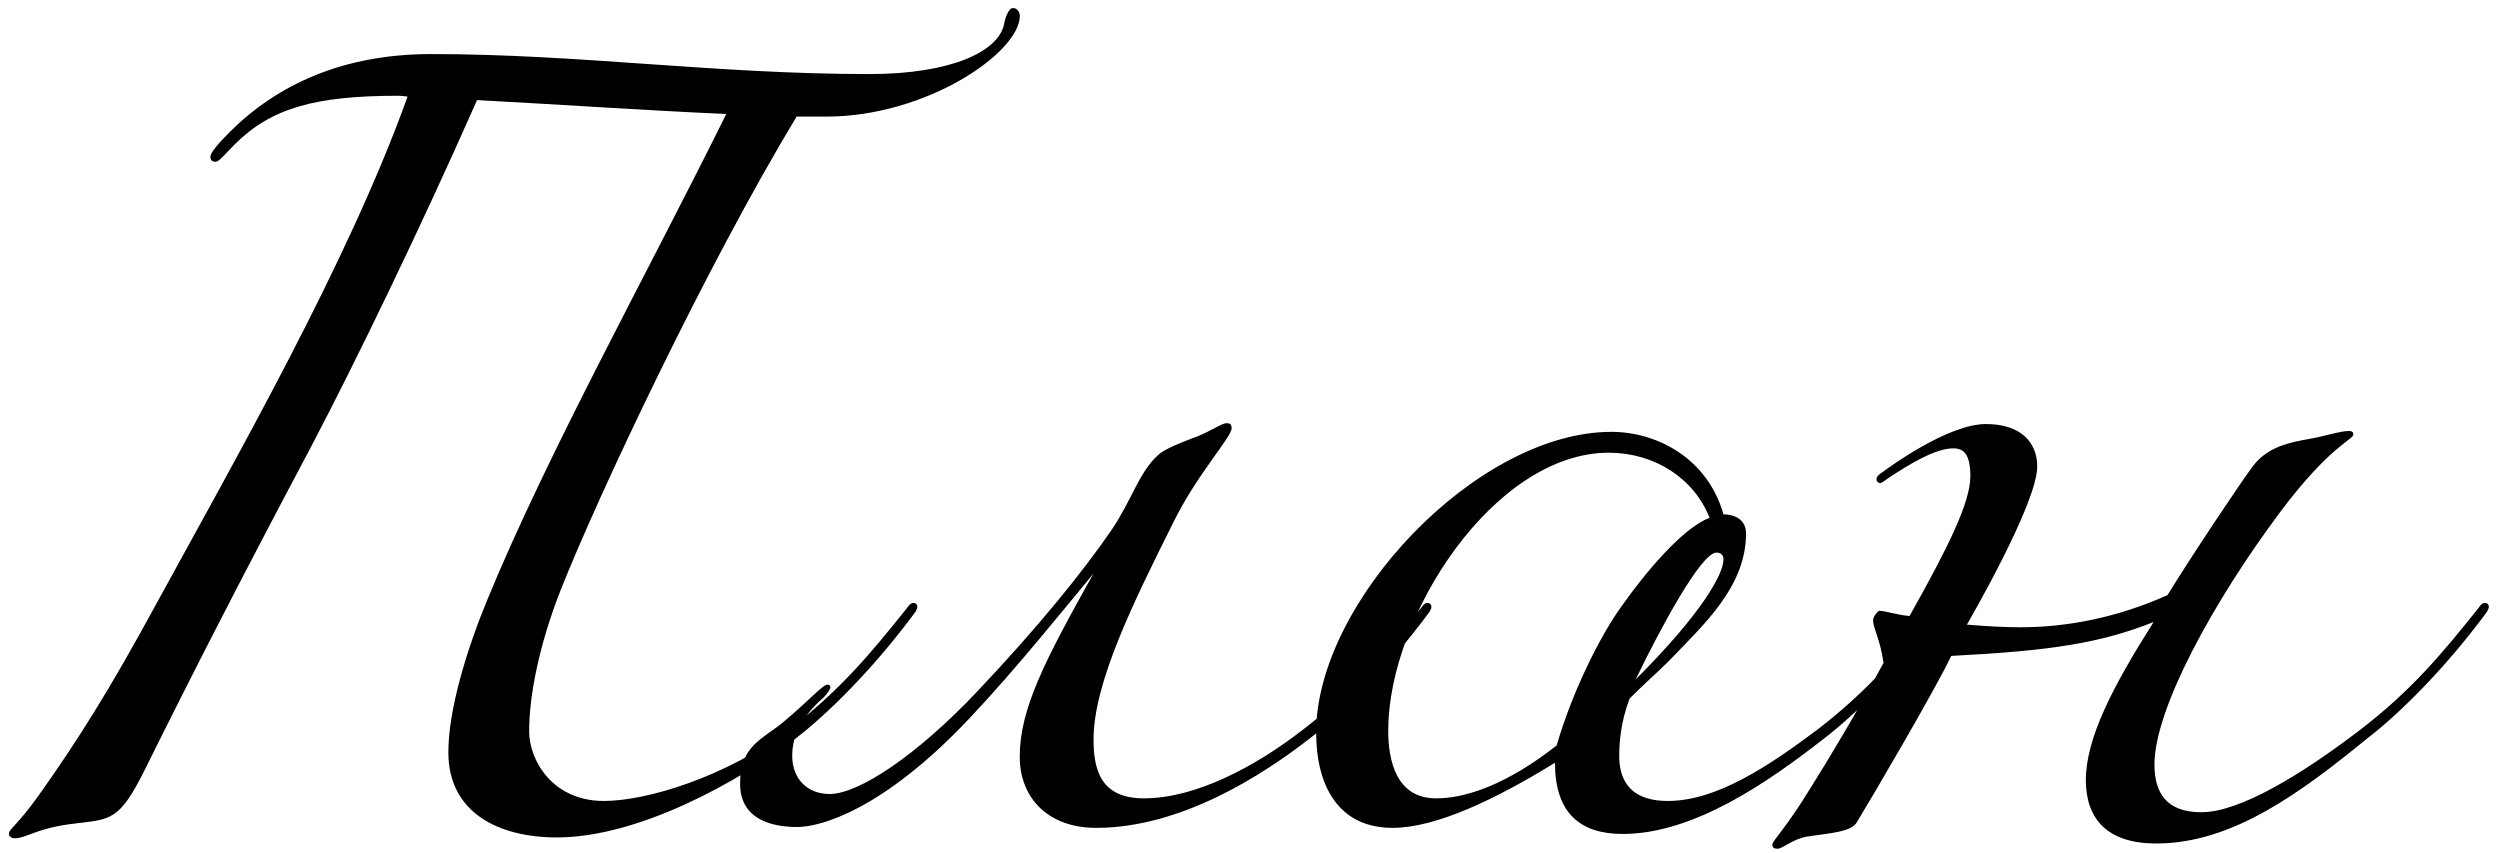 <svg width="170" height="58" viewBox="0 0 170 58" fill="none" xmlns="http://www.w3.org/2000/svg">
<path d="M29.307 3.677C39.465 3.677 48.618 5.036 59.13 5.036C64.681 5.036 67.929 3.5 68.284 1.61C68.343 1.256 68.579 0.547 68.874 0.547C69.228 0.547 69.347 0.902 69.347 1.079C69.347 3.559 63.028 7.929 56.177 7.929H54.169C48.028 18.087 40.646 33.736 38.106 40.173C36.689 43.776 35.981 47.26 35.981 49.74C35.981 51.63 37.516 54.465 41.059 54.465C44.012 54.465 49.386 52.811 53.638 49.622C57.181 46.906 59.307 44.307 61.669 41.354C61.906 41 62.024 41 62.142 41C62.26 41 62.378 41.118 62.378 41.236C62.378 41.354 62.378 41.354 62.26 41.591C59.307 45.606 56.118 48.677 54.11 50.213C50.213 53.165 43.422 56.945 37.87 56.945C33.855 56.945 30.488 55.232 30.488 51.157C30.488 48.264 31.729 44.189 33.146 40.764C37.28 30.724 44.012 18.618 49.386 7.752C44.071 7.516 37.988 7.102 32.437 6.807C28.717 15.252 24.17 24.642 21.158 30.37C16.61 38.933 13.185 45.606 9.819 52.398C8.107 55.823 7.516 55.705 5.095 56C2.496 56.295 1.788 57.004 1.02 57.004C0.725 57.004 0.607 56.827 0.607 56.709C0.607 56.354 1.138 56.177 2.615 54.11C5.39 50.213 7.575 46.669 10.469 41.354C16.02 31.197 23.697 17.791 27.713 6.571C27.713 6.571 27.358 6.512 27.063 6.512C21.453 6.512 18.441 7.339 15.961 9.819C15.252 10.528 14.898 11 14.662 11C14.425 11 14.307 10.882 14.307 10.646C14.307 10.41 14.78 9.819 15.607 8.992C18.855 5.744 23.343 3.677 29.307 3.677ZM65.917 48.854C60.011 55.114 55.759 56.236 54.224 56.236C52.334 56.236 50.326 55.646 50.326 53.283C50.326 50.685 51.862 50.272 53.279 49.091C55.11 47.555 55.937 46.551 56.291 46.551C56.35 46.551 56.468 46.61 56.468 46.728C56.468 46.846 56.291 47.142 55.996 47.437C54.578 48.677 53.87 49.976 53.87 51.394C53.87 52.929 54.873 53.992 56.409 53.992C58.417 53.992 62.373 51.335 66.448 47.024C70.582 42.654 73.594 38.933 75.543 36.099C76.96 34.032 77.433 32.142 78.732 30.961C79.145 30.547 80.208 30.134 81.448 29.662C82.334 29.307 83.102 28.776 83.397 28.776C83.633 28.776 83.751 28.835 83.751 29.13C83.751 29.721 81.389 32.26 79.795 35.508C77.078 40.941 74.362 46.433 74.362 50.272C74.362 52.339 74.834 54.287 77.787 54.287C81.33 54.287 85.405 52.102 88.594 49.622C92.137 46.906 94.263 44.307 96.625 41.354C96.862 41 96.98 41 97.098 41C97.216 41 97.334 41.118 97.334 41.236C97.334 41.354 97.334 41.354 97.216 41.591C94.263 45.606 91.074 48.677 89.066 50.213C85.877 52.693 80.326 56.295 74.539 56.295C71.232 56.295 69.342 54.228 69.342 51.453C69.342 48.205 71.055 44.898 74.362 38.992C72.649 41.059 69.047 45.547 65.917 48.854ZM124.045 50.213C120.265 53.165 115.187 56.709 110.344 56.709C107.45 56.709 105.738 55.291 105.738 51.866C101.722 54.346 97.647 56.295 94.695 56.295C91.033 56.295 89.498 53.461 89.498 49.799C89.498 40.941 100.423 29.366 109.576 29.366C112.706 29.366 116.132 31.197 117.195 34.976C117.785 34.976 118.73 35.213 118.73 36.276C118.73 39.937 115.777 42.535 113.533 44.898C112.824 45.606 111.761 46.551 110.817 47.496C110.226 49.032 110.108 50.449 110.108 51.394C110.108 52.575 110.462 54.465 113.415 54.465C116.722 54.465 120.265 52.102 123.572 49.622C127.116 46.906 129.242 44.307 131.604 41.354C131.84 41 131.958 41 132.076 41C132.194 41 132.313 41.118 132.313 41.236C132.313 41.354 132.313 41.354 132.194 41.591C129.242 45.606 126.053 48.677 124.045 50.213ZM109.399 30.784C101.604 30.784 94.399 41.886 94.399 49.681C94.399 51.689 94.931 54.287 97.647 54.287C100.836 54.287 104.143 52.043 105.856 50.685C106.801 47.378 108.691 43.362 110.344 41.118C111.761 39.11 114.36 35.921 116.25 35.213C115.187 32.496 112.47 30.784 109.399 30.784ZM111.23 46.197C115.836 41.591 117.195 38.992 117.195 38.047C117.195 37.693 116.958 37.575 116.722 37.575C115.659 37.575 112.824 42.89 111.23 46.197ZM138.531 31.728C138.531 34.268 133.748 42.476 133.748 42.476C135.224 42.594 136.287 42.654 137.409 42.654C140.539 42.654 143.964 42.004 147.39 40.468C148.984 37.87 152.291 32.91 153.177 31.728C154.181 30.37 155.716 30.075 157.075 29.839C158.079 29.662 159.142 29.307 159.732 29.307C159.968 29.307 160.027 29.425 160.027 29.543C160.027 29.898 158.433 30.311 155.067 34.799C150.519 40.882 146.504 48.205 146.504 51.984C146.504 53.933 147.331 55.232 149.693 55.232C152.291 55.232 156.484 52.693 160.5 49.622C164.043 46.906 166.169 44.307 168.531 41.354C168.767 41 168.886 41 169.004 41C169.122 41 169.24 41.118 169.24 41.236C169.24 41.354 169.24 41.354 169.122 41.591C166.169 45.606 162.98 48.677 160.972 50.213C156.484 53.874 151.819 57.358 146.622 57.358C143.315 57.358 141.838 55.705 141.838 53.047C141.838 50.213 143.669 46.669 146.445 42.299C142.842 43.717 139.594 44.248 132.685 44.602C131.622 46.846 127.429 53.992 126.248 55.941C125.835 56.59 124.417 56.65 122.882 56.886C121.878 57.063 121.228 57.713 120.874 57.713C120.638 57.713 120.52 57.654 120.52 57.417C120.52 57.181 121.464 56.295 123.118 53.579C124.24 51.807 126.366 48.264 128.079 45.075C127.842 43.421 127.37 42.713 127.37 42.181C127.37 41.886 127.724 41.532 127.783 41.532C128.197 41.532 129.023 41.827 129.85 41.886C132.508 37.161 133.984 34.15 133.984 32.378C133.984 30.843 133.512 30.488 132.803 30.488C131.622 30.488 129.85 31.551 128.433 32.496C128.079 32.732 127.961 32.85 127.842 32.85C127.724 32.85 127.606 32.732 127.606 32.614C127.606 32.496 127.606 32.378 127.961 32.142C128.433 31.788 132.449 28.835 135.047 28.835C137.409 28.835 138.531 30.075 138.531 31.728Z" fill="black"/>
</svg>
